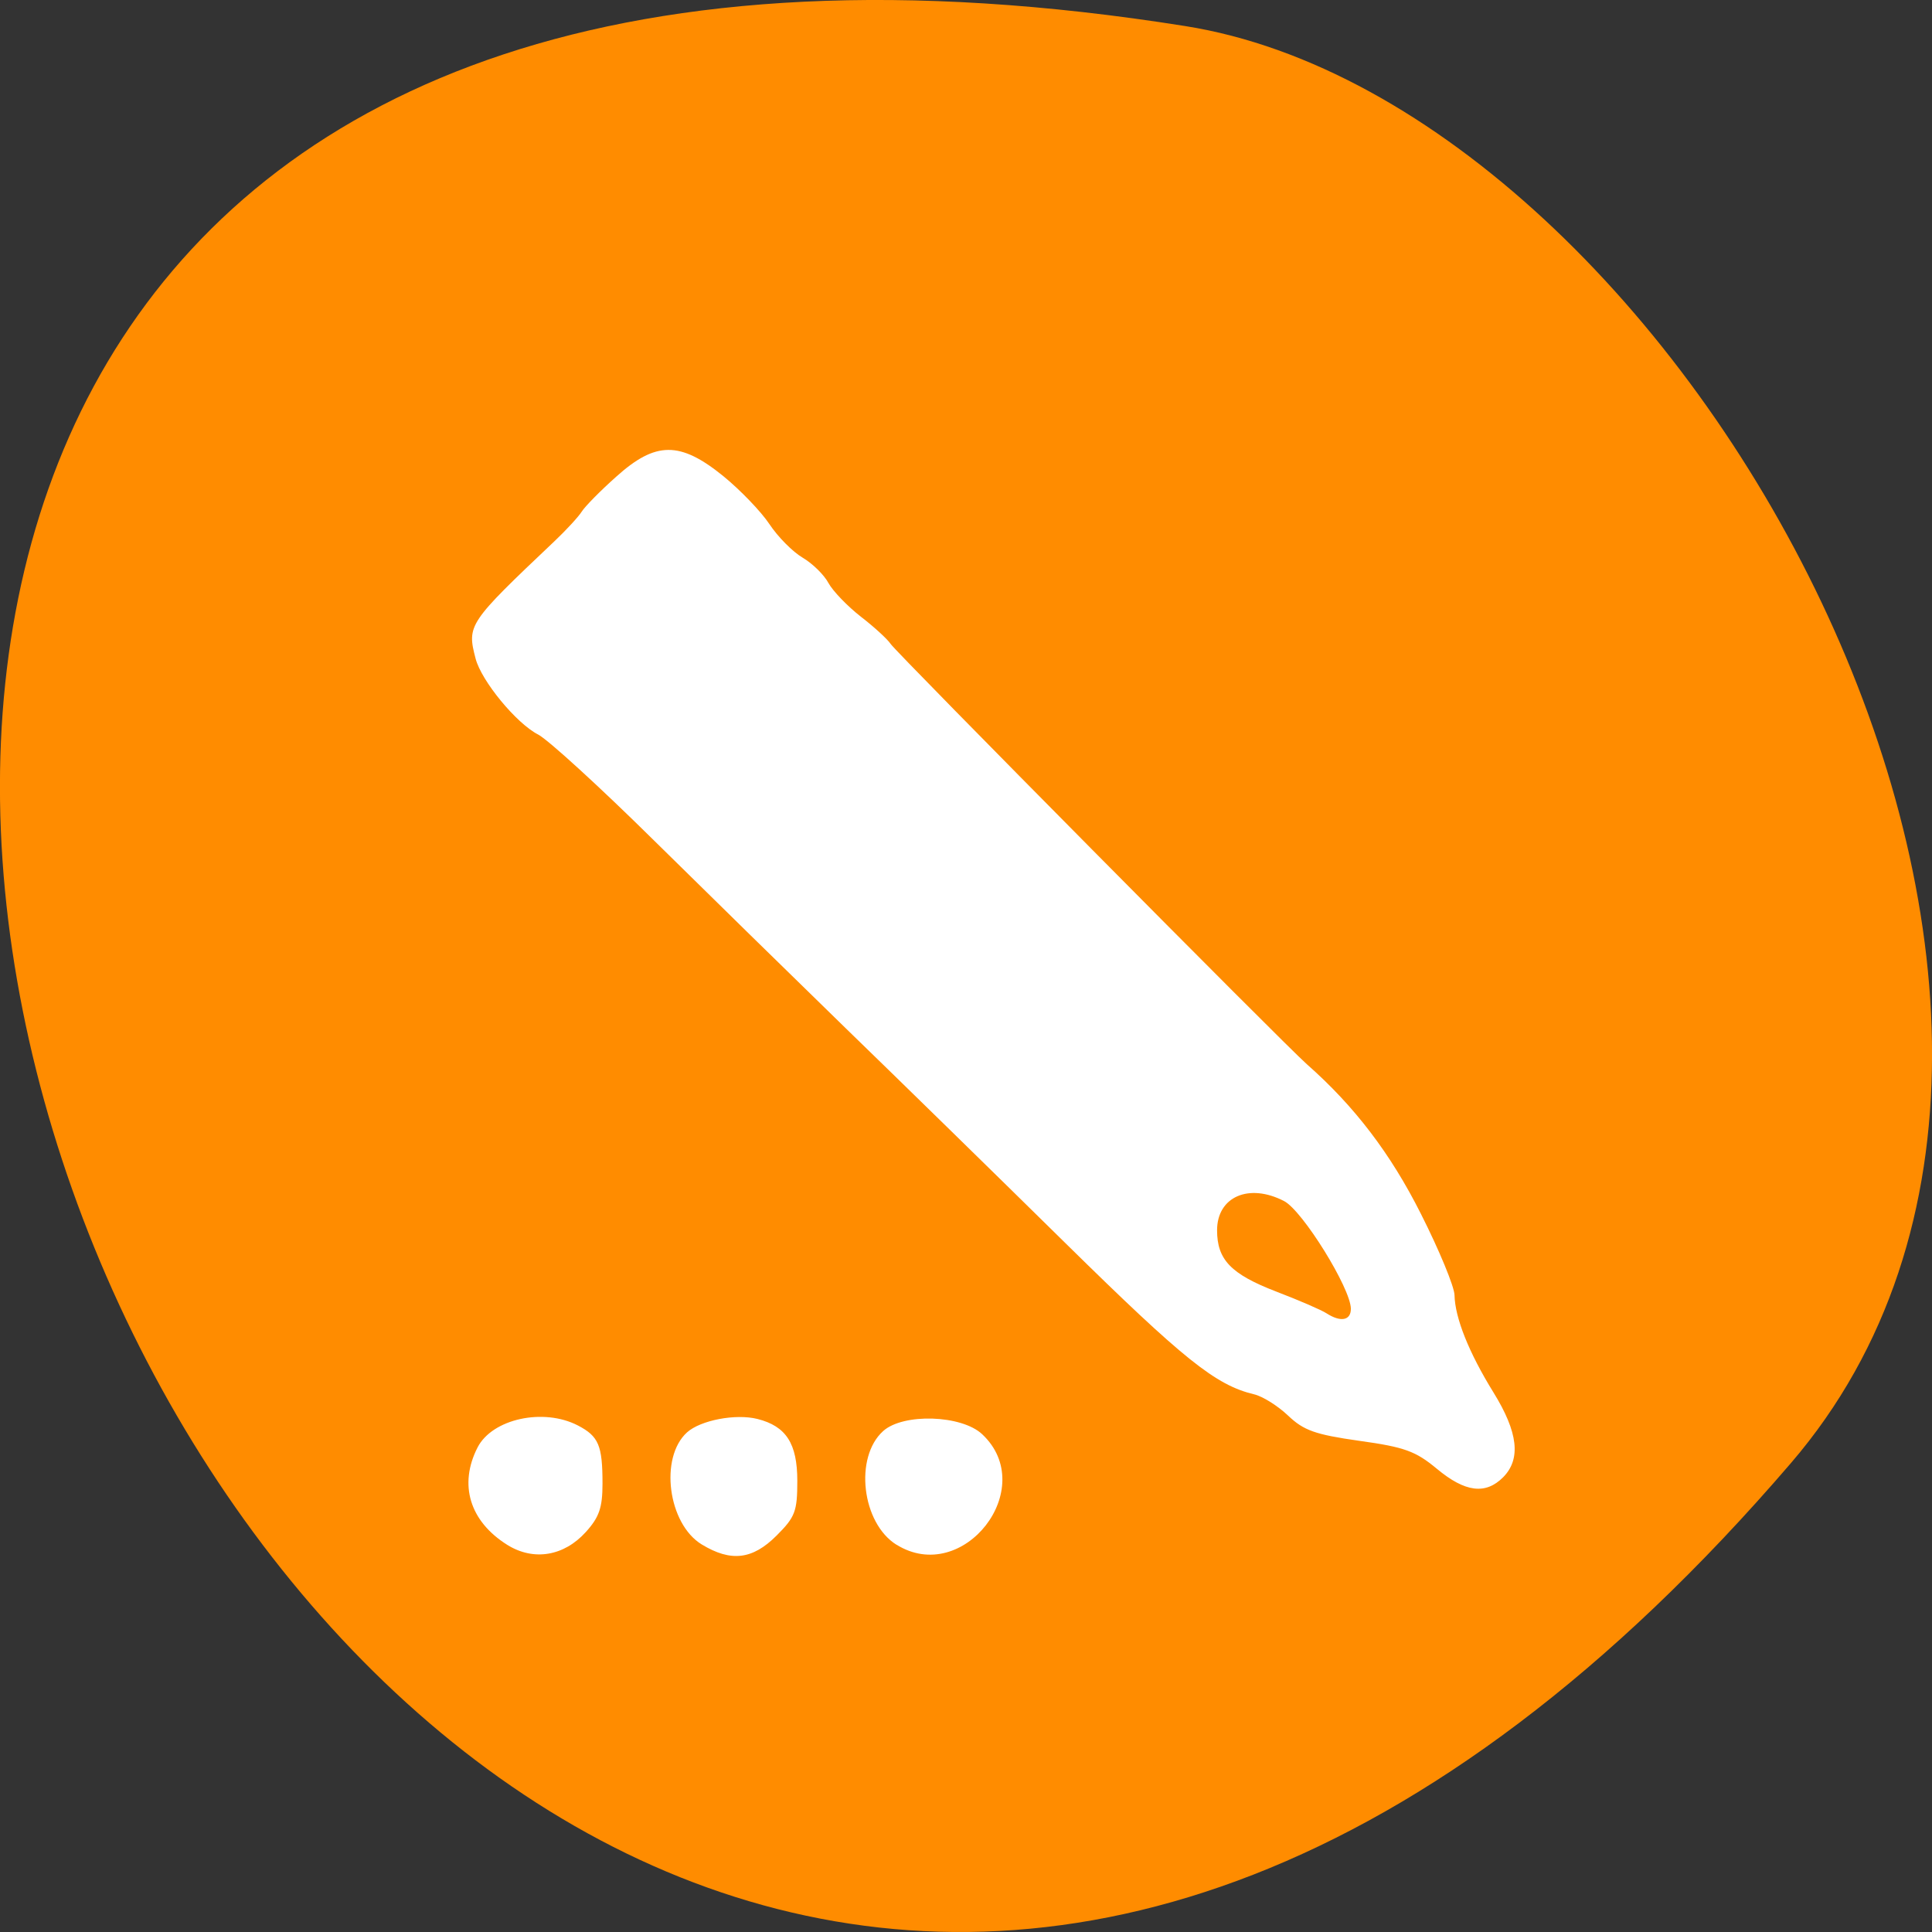 
<svg xmlns="http://www.w3.org/2000/svg" xmlns:xlink="http://www.w3.org/1999/xlink" width="48px" height="48px" viewBox="0 0 48 48" version="1.1">
<rect x="0" y="0" width="48" height="48" fill="#333333" stroke="none"/>
<g id="surface1">
<path style=" stroke:none;fill-rule:nonzero;fill:rgb(100%,54.902%,0%);fill-opacity:1;" d="M 44.5 36.344 C 8.234 78.594 -26.637 -8.277 29.449 0.648 C 41.75 2.605 54.273 24.957 44.5 36.344 Z M 44.5 36.344 "/>
<path style=" stroke:none;fill-rule:nonzero;fill:rgb(100%,100%,100%);fill-opacity:1;" d="M 12.605 38.383 C 11.668 37.797 11.391 36.883 11.867 35.957 C 12.234 35.25 13.5 34.973 14.355 35.414 C 14.875 35.684 14.969 35.91 14.969 36.863 C 14.969 37.457 14.887 37.695 14.555 38.062 C 14.012 38.664 13.258 38.789 12.605 38.383 Z M 17.434 38.371 C 16.594 37.859 16.379 36.211 17.07 35.586 C 17.406 35.285 18.277 35.117 18.82 35.254 C 19.531 35.434 19.809 35.863 19.809 36.793 C 19.809 37.555 19.754 37.691 19.293 38.152 C 18.695 38.75 18.16 38.812 17.434 38.371 Z M 22.273 38.379 C 21.41 37.84 21.219 36.207 21.941 35.555 C 22.438 35.105 23.891 35.152 24.402 35.633 C 25.828 36.969 23.93 39.414 22.27 38.375 Z M 35.699 36.492 C 35.172 36.055 34.902 35.953 33.773 35.797 C 32.672 35.641 32.391 35.539 32.004 35.172 C 31.75 34.93 31.371 34.691 31.156 34.641 C 30.203 34.414 29.41 33.777 26.48 30.895 C 24.766 29.207 22.305 26.801 21.016 25.551 C 19.727 24.297 17.578 22.191 16.242 20.875 C 14.906 19.555 13.613 18.375 13.371 18.25 C 12.828 17.973 11.961 16.918 11.816 16.363 C 11.598 15.527 11.629 15.48 13.773 13.449 C 14.07 13.168 14.375 12.836 14.453 12.711 C 14.531 12.586 14.914 12.195 15.309 11.844 C 16.289 10.961 16.895 10.957 17.969 11.828 C 18.391 12.172 18.91 12.711 19.117 13.023 C 19.324 13.336 19.695 13.711 19.941 13.855 C 20.188 14 20.477 14.285 20.582 14.484 C 20.691 14.684 21.055 15.062 21.391 15.324 C 21.727 15.582 22.059 15.891 22.129 16 C 22.25 16.195 31.918 25.957 32.469 26.441 C 33.648 27.48 34.547 28.656 35.301 30.156 C 35.758 31.059 36.133 31.969 36.137 32.176 C 36.148 32.742 36.496 33.609 37.102 34.59 C 37.719 35.586 37.793 36.25 37.344 36.703 C 36.906 37.141 36.398 37.074 35.699 36.492 Z M 33.562 32.516 C 33.559 32.008 32.359 30.074 31.902 29.84 C 31.027 29.387 30.238 29.734 30.238 30.566 C 30.238 31.297 30.582 31.656 31.711 32.09 C 32.273 32.305 32.832 32.547 32.957 32.629 C 33.309 32.855 33.562 32.809 33.562 32.516 Z M 33.562 32.516 "/>
</g>
</svg>
